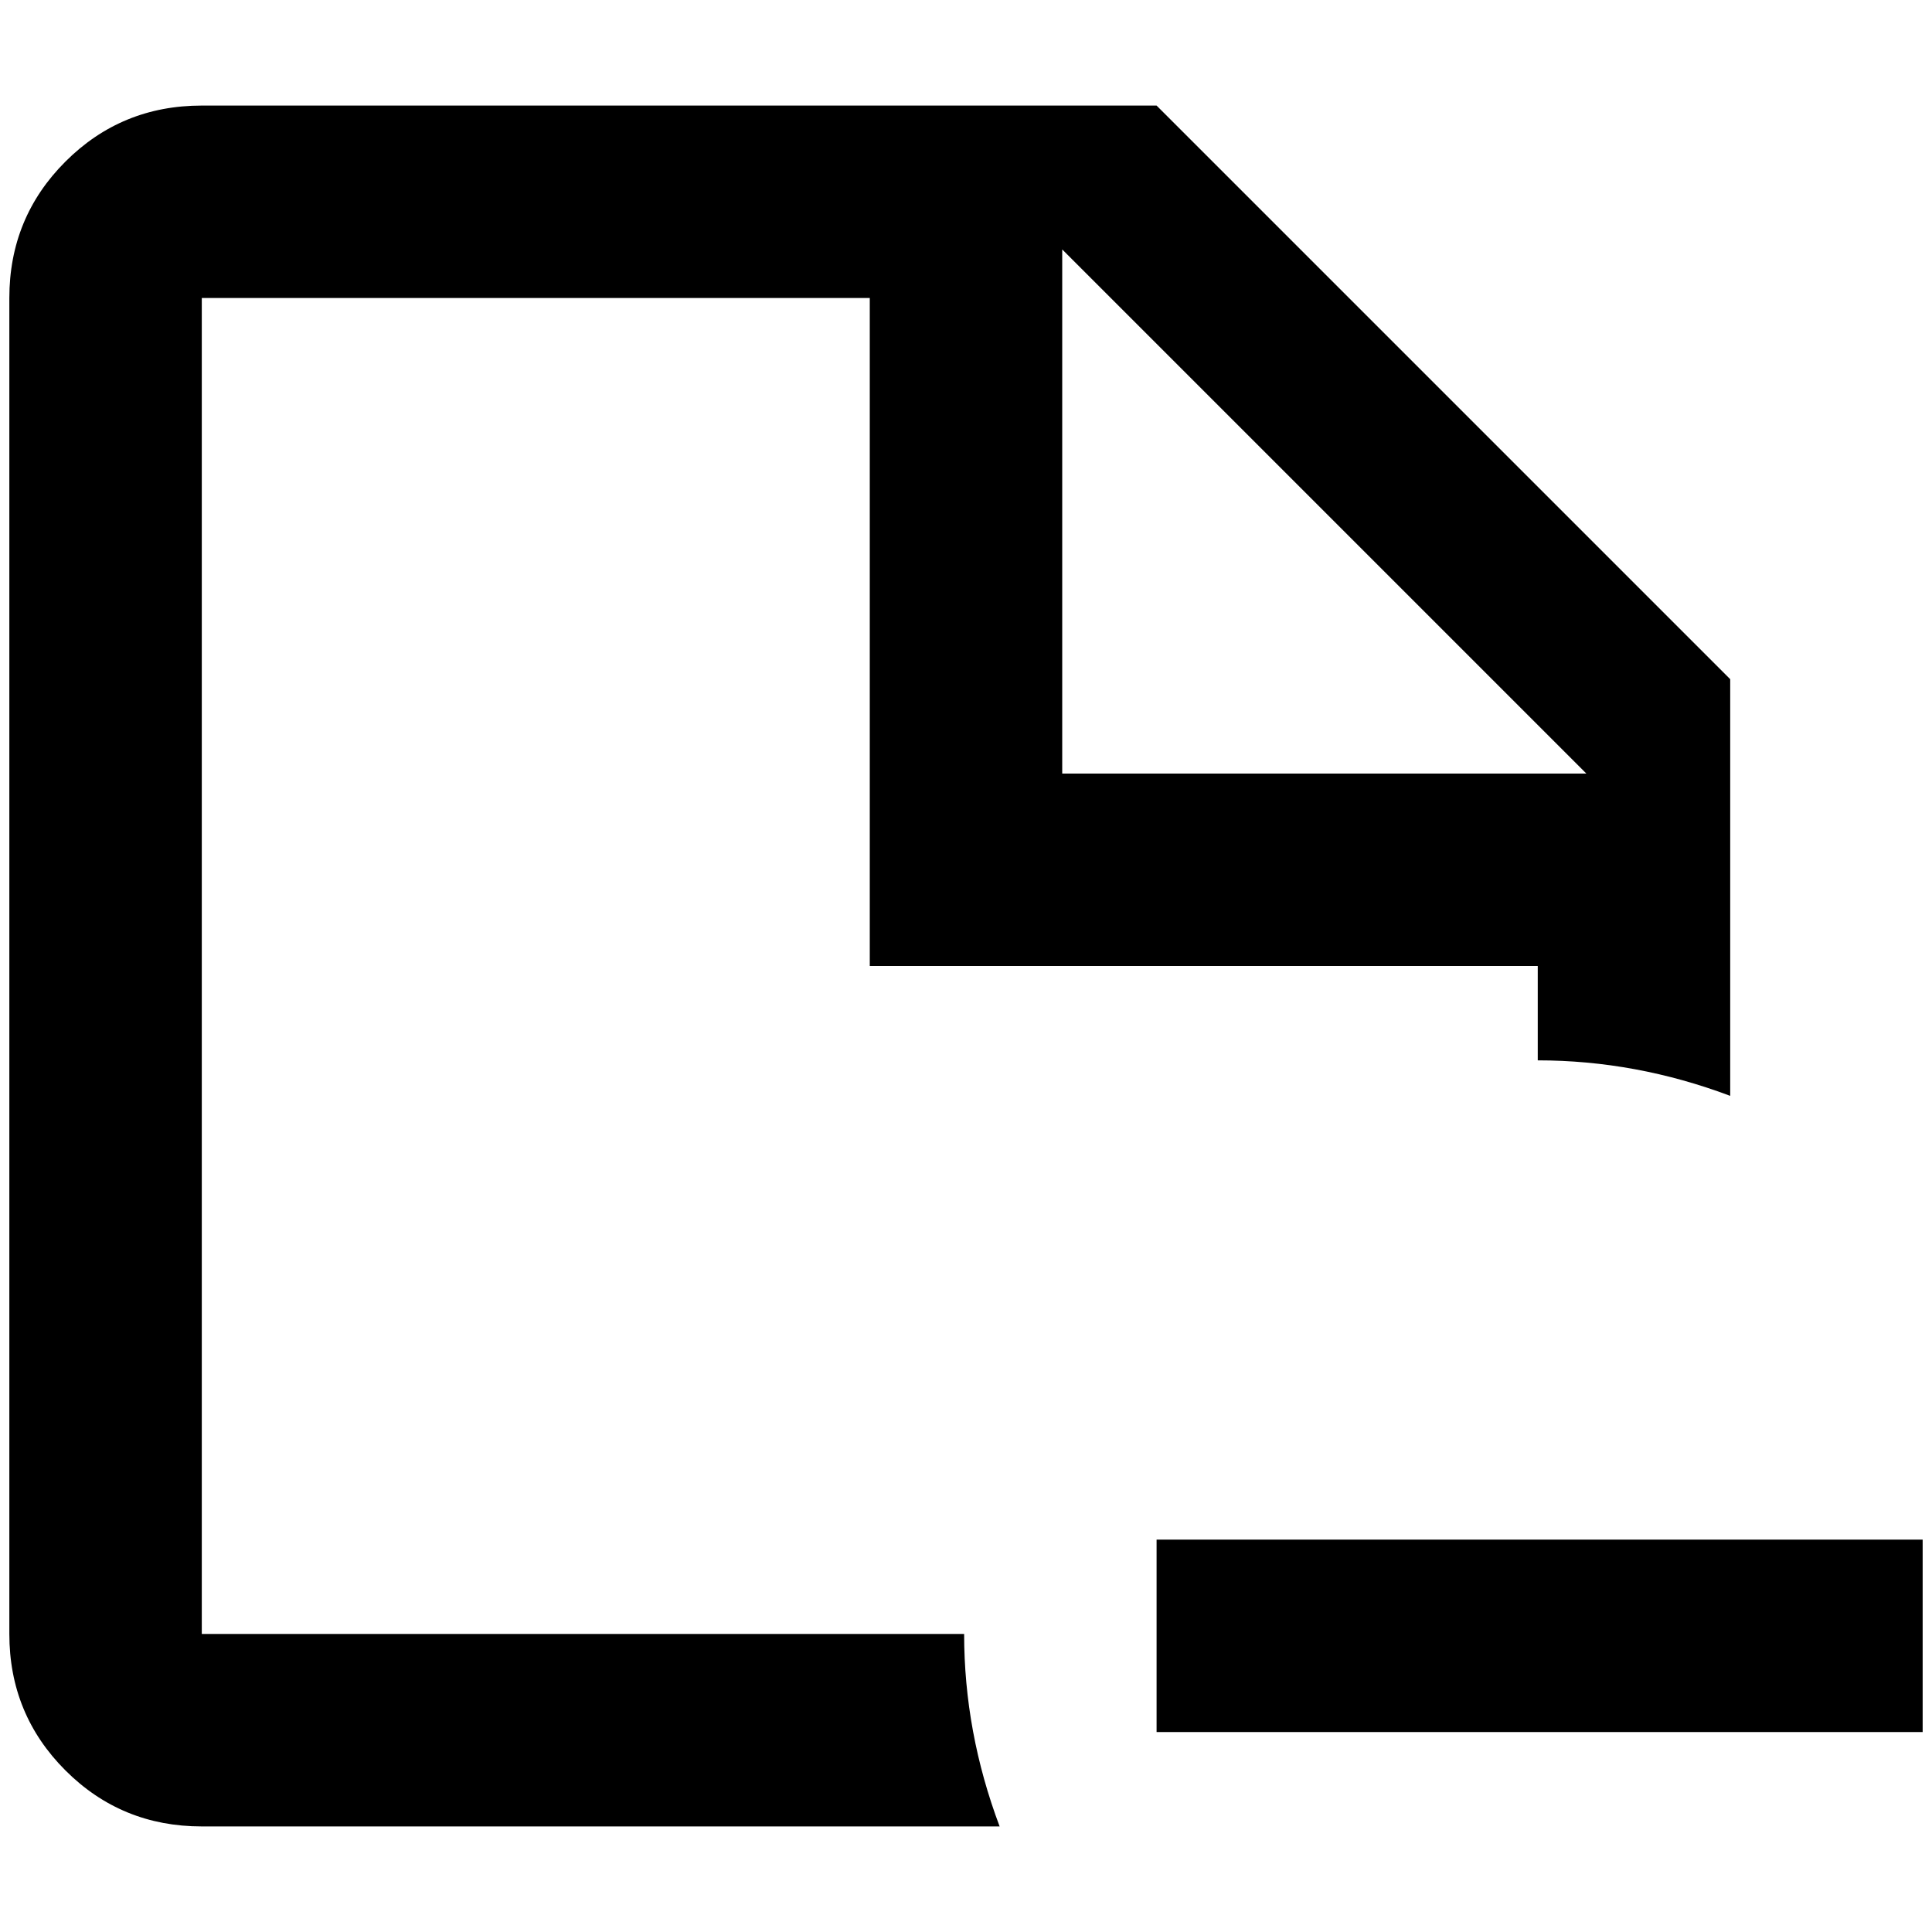 <?xml version="1.0" standalone="no"?>
<!DOCTYPE svg PUBLIC "-//W3C//DTD SVG 1.1//EN" "http://www.w3.org/Graphics/SVG/1.1/DTD/svg11.dtd" >
<svg xmlns="http://www.w3.org/2000/svg" xmlns:xlink="http://www.w3.org/1999/xlink" version="1.1" width="2048" height="2048" viewBox="-10 0 2068 2048">
   <path fill="currentColor"
d="M2048 1638v206h-820v-206h820zM1022 1739q0 105 38 206h-854q-86 0 -146 -60t-60 -146v-1430q0 -86 60 -146t146 -60h1022l614 614v446q-101 -38 -206 -38v-101h-715v-715h-715v1430h816zM1127 818h561l-561 -561v561z" />
</svg>
